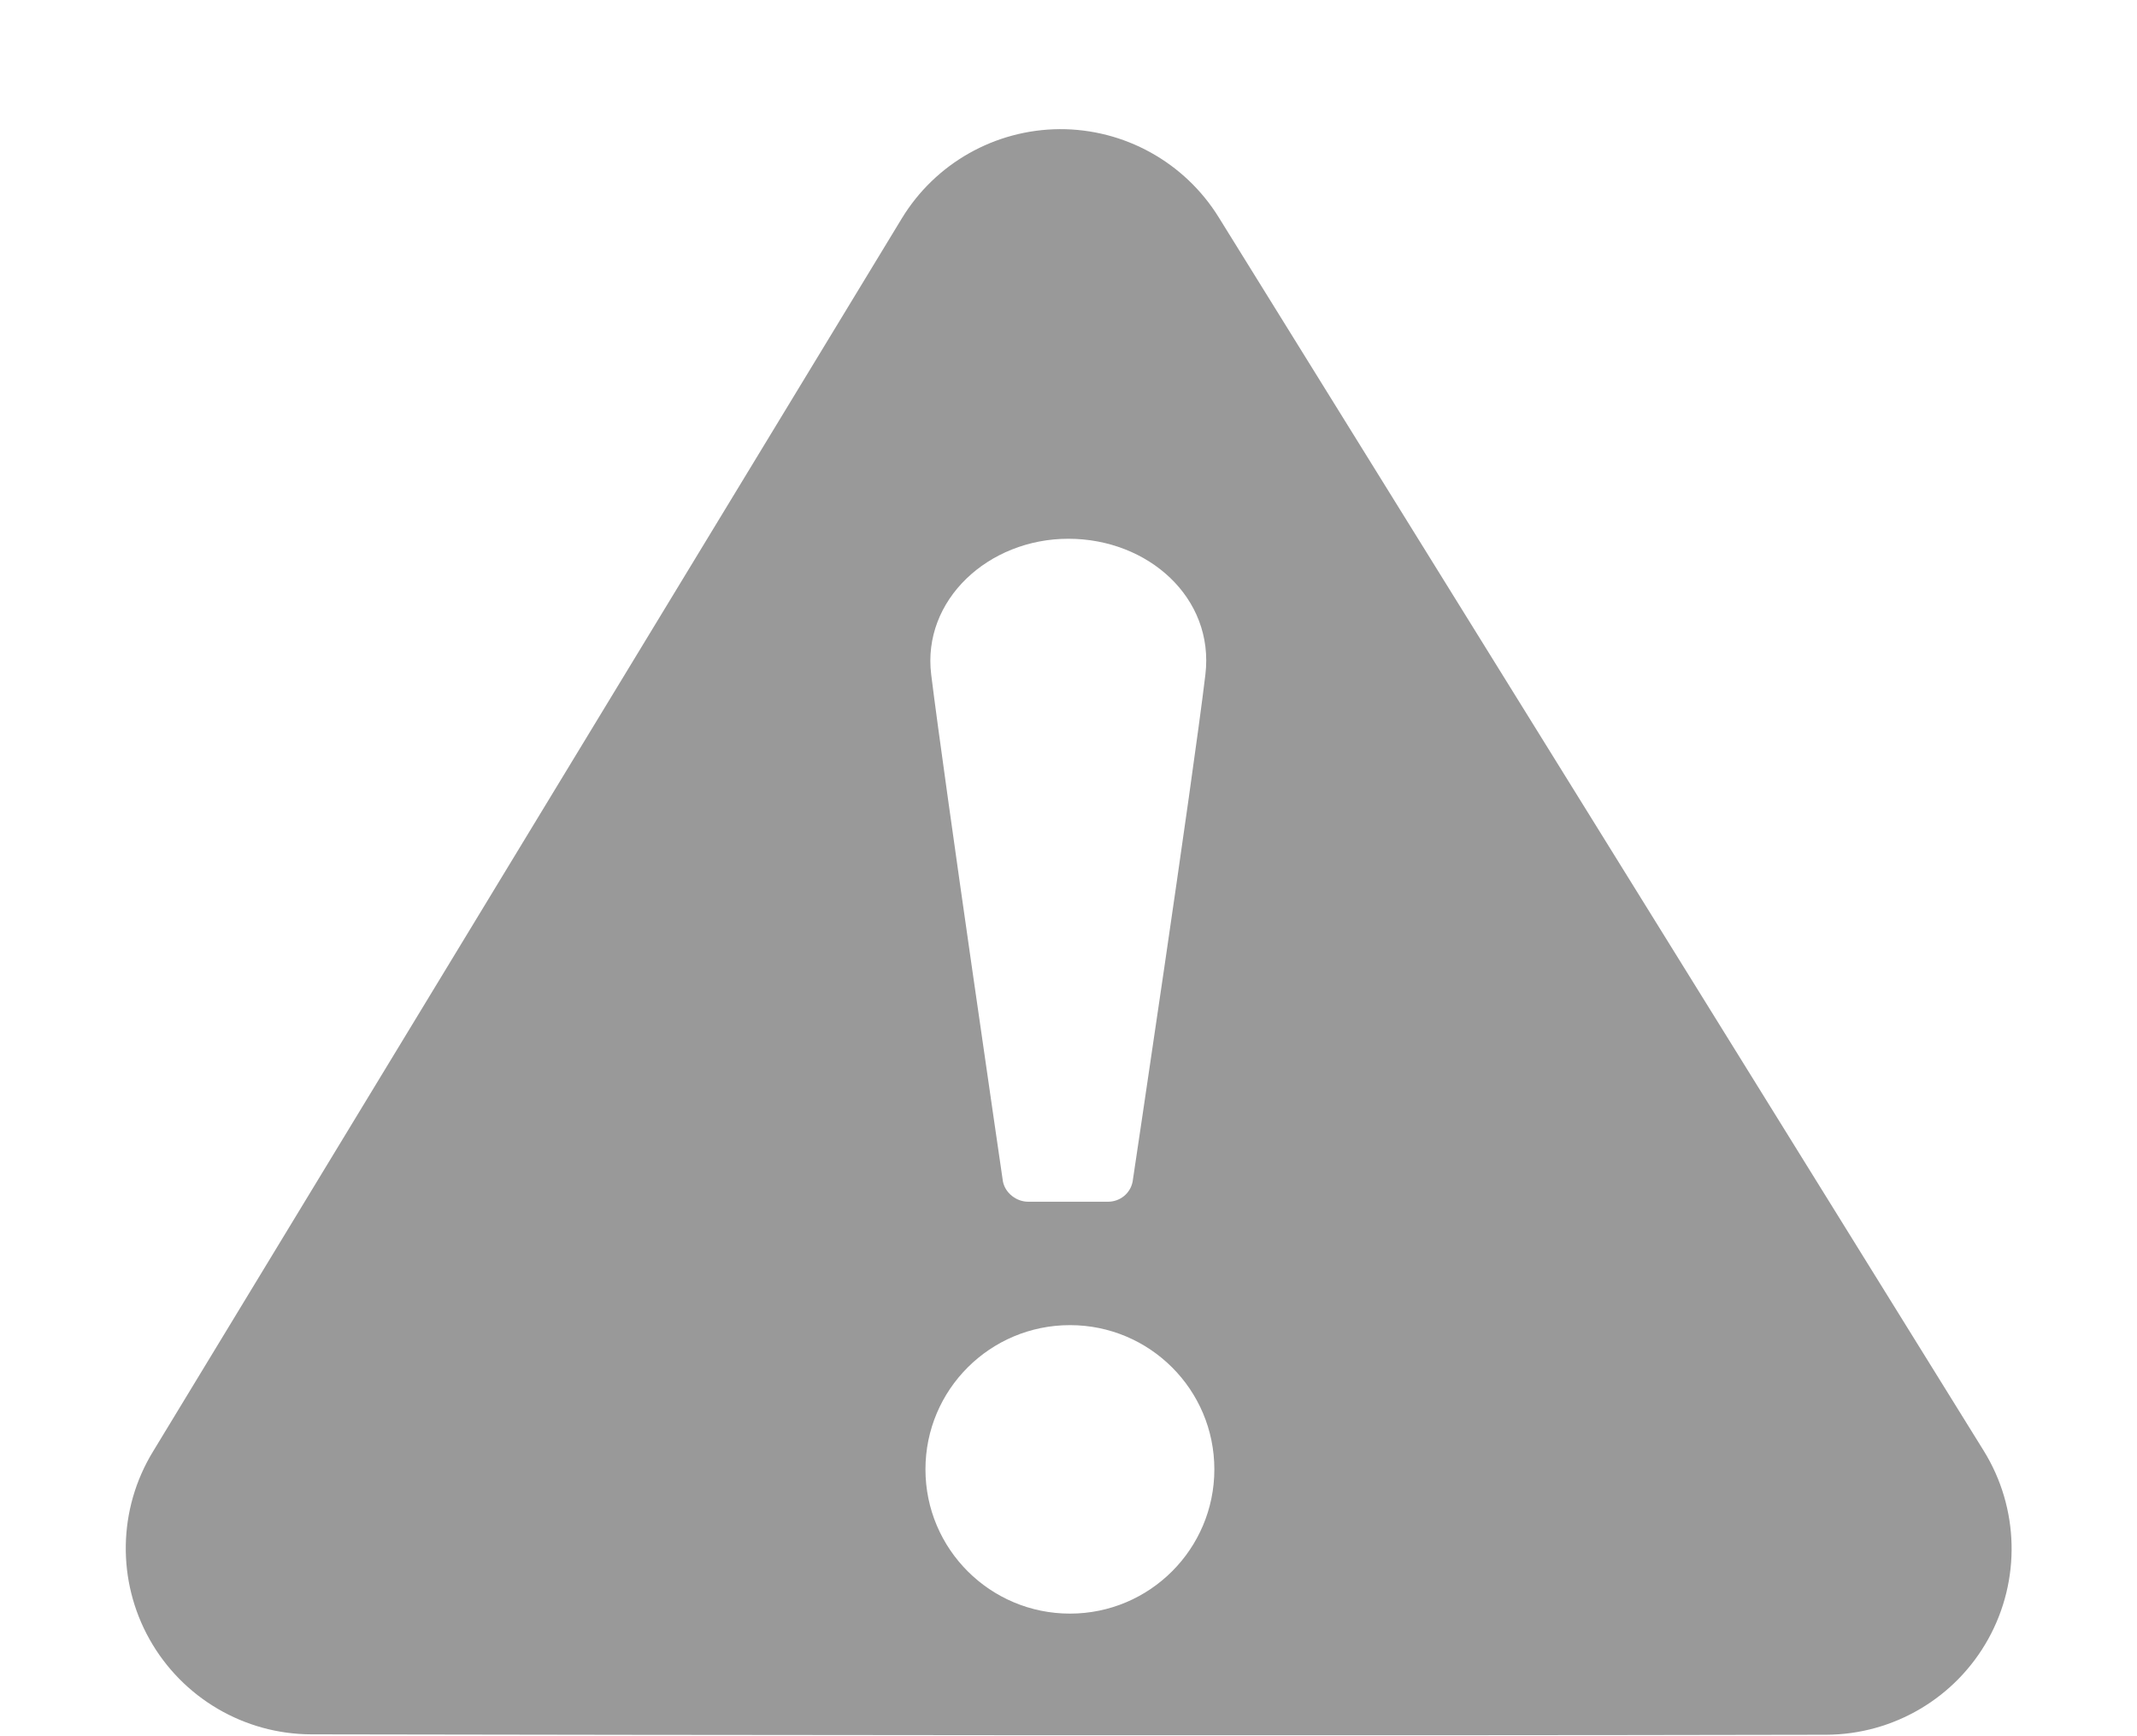 <svg width="16" height="13" viewBox="0 0 16 13" fill="none" xmlns="http://www.w3.org/2000/svg">
<path fill-rule="evenodd" clip-rule="evenodd" d="M6.751 1.637C7.002 1.223 7.45 0.97 7.934 0.967C8.418 0.965 8.869 1.215 9.124 1.626C10.648 4.083 13.274 8.317 14.852 10.862C15.118 11.291 15.131 11.83 14.887 12.271C14.642 12.713 14.178 12.987 13.673 12.989C9.829 12.997 5.138 12.991 2.331 12.986C1.829 12.985 1.366 12.713 1.12 12.275C0.874 11.837 0.883 11.3 1.144 10.871C2.686 8.33 5.256 4.099 6.751 1.637ZM8.011 9.922C8.608 9.922 9.092 10.405 9.092 11.002C9.092 11.598 8.608 12.082 8.011 12.082C7.413 12.082 6.929 11.598 6.929 11.002C6.929 10.405 7.413 9.922 8.011 9.922ZM8.298 8.998C8.387 8.997 8.463 8.935 8.48 8.848C8.48 8.848 8.931 5.838 9.025 5.05C9.093 4.477 8.597 4.034 7.999 4.034C7.4 4.034 6.903 4.493 6.972 5.051C7.068 5.831 7.509 8.846 7.509 8.846C7.526 8.933 7.61 8.998 7.698 8.998H8.298Z" fill="#999999"/>
</svg>
